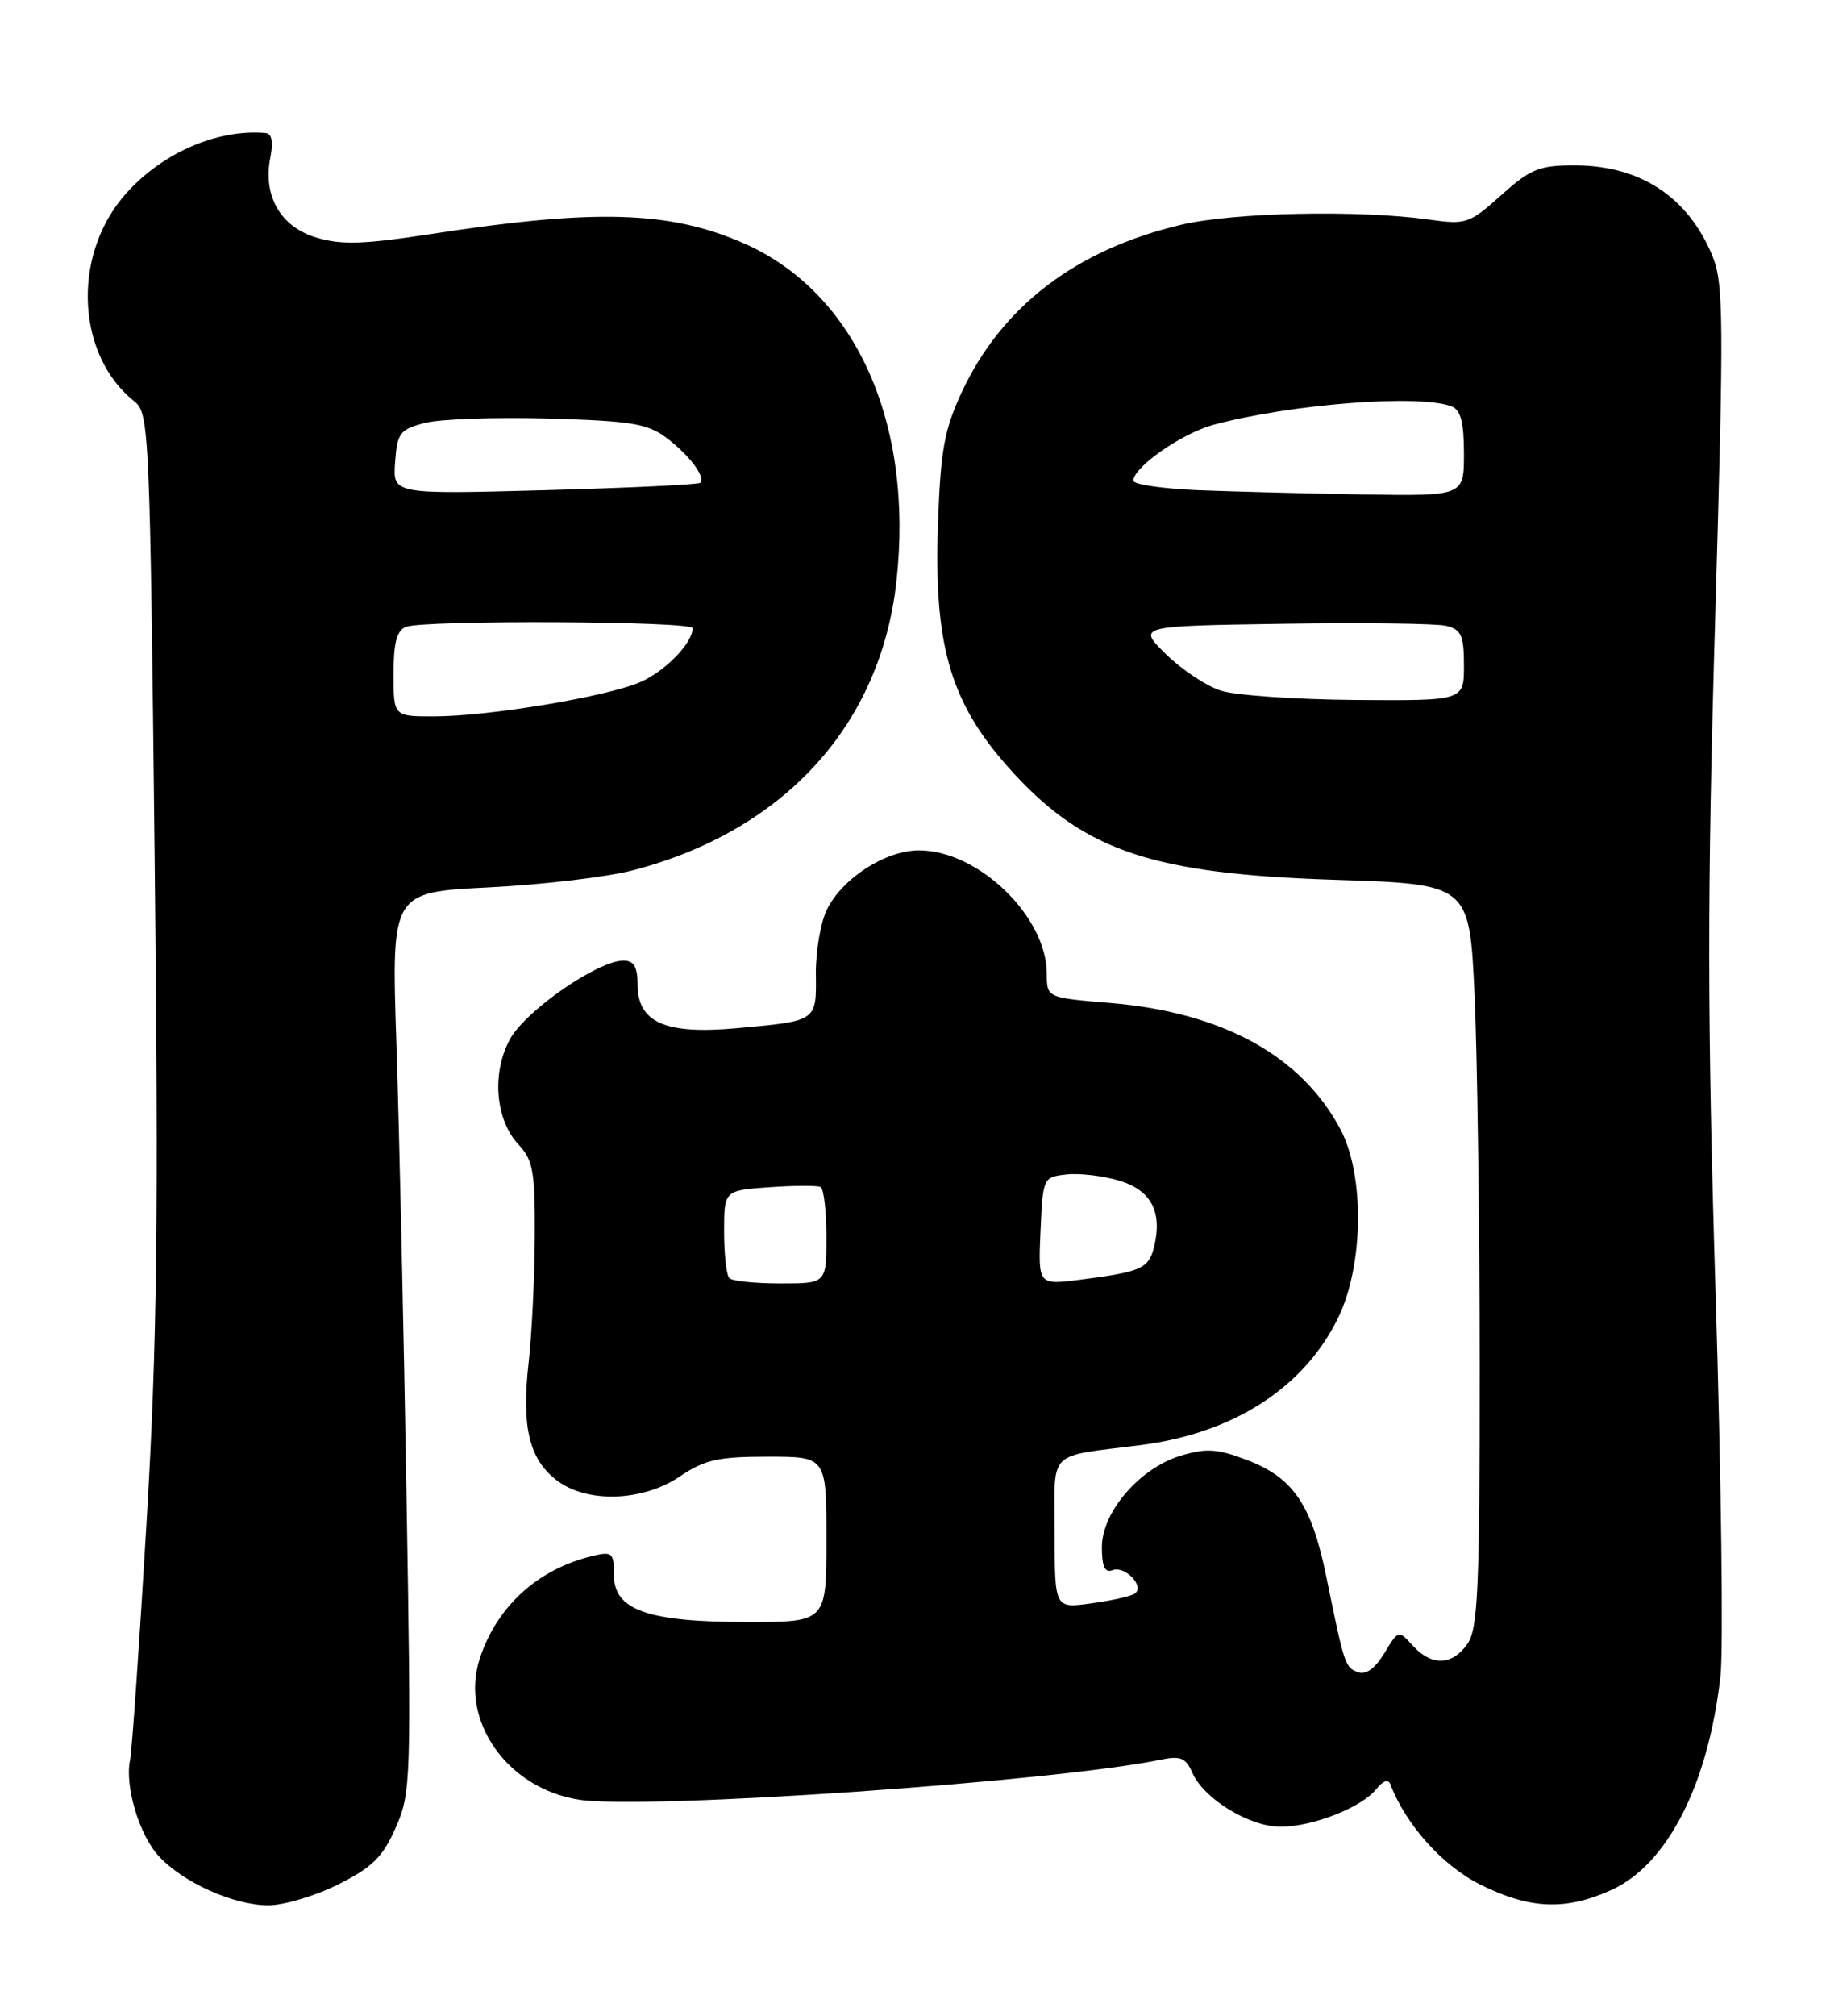 <?xml version="1.0" encoding="UTF-8" standalone="no"?>
<!DOCTYPE svg PUBLIC "-//W3C//DTD SVG 1.1//EN" "http://www.w3.org/Graphics/SVG/1.1/DTD/svg11.dtd" >
<svg xmlns="http://www.w3.org/2000/svg" xmlns:xlink="http://www.w3.org/1999/xlink" version="1.1" viewBox="0 0 232 256">
 <g >
 <path fill="currentColor"
d=" M 42.93 239.35 C 47.29 237.17 48.61 235.88 50.27 232.13 C 52.22 227.72 52.26 226.26 51.64 189.53 C 51.29 168.62 50.71 142.91 50.36 132.41 C 49.73 113.32 49.73 113.32 62.11 112.70 C 68.93 112.36 77.20 111.38 80.50 110.51 C 99.66 105.48 111.86 92.09 113.89 73.88 C 116.14 53.72 108.69 37.18 94.57 30.93 C 85.18 26.78 75.70 26.49 54.82 29.71 C 46.19 31.04 43.38 31.13 40.19 30.17 C 35.63 28.81 33.38 24.87 34.35 19.99 C 34.75 18.00 34.54 16.96 33.73 16.89 C 27.44 16.35 20.20 19.60 15.64 25.01 C 9.10 32.79 9.80 45.25 17.11 51.01 C 18.95 52.47 19.05 54.90 19.65 109.01 C 20.16 155.31 19.97 170.55 18.61 193.50 C 17.70 208.90 16.76 222.40 16.53 223.50 C 15.82 226.78 17.67 233.02 20.17 235.73 C 23.25 239.08 29.64 241.95 34.05 241.98 C 36.01 241.99 40.00 240.81 42.93 239.35 Z  M 204.74 240.03 C 211.85 236.80 217.04 226.64 218.59 212.89 C 218.97 209.56 218.69 187.63 217.97 164.16 C 216.91 129.58 216.90 113.41 217.91 78.89 C 219.04 40.18 219.00 35.94 217.54 32.43 C 214.41 24.95 208.36 21.00 200.02 21.00 C 195.57 21.00 194.44 21.46 190.73 24.79 C 186.67 28.42 186.29 28.55 181.50 27.88 C 172.66 26.64 156.75 26.97 150.09 28.54 C 136.70 31.70 127.25 38.92 122.16 49.88 C 119.96 54.62 119.50 57.24 119.17 66.64 C 118.63 82.42 120.85 89.63 128.93 98.36 C 138.00 108.14 146.67 111.00 169.60 111.74 C 186.70 112.29 186.70 112.29 187.35 126.40 C 187.70 134.15 187.99 155.36 188.00 173.53 C 188.00 201.81 187.78 206.87 186.44 208.78 C 184.51 211.54 181.87 211.62 179.50 209.00 C 177.69 207.00 177.67 207.01 175.87 209.98 C 174.68 211.93 173.53 212.76 172.52 212.37 C 170.89 211.74 170.82 211.54 168.49 200.14 C 166.63 191.08 164.30 187.66 158.45 185.43 C 154.69 183.99 153.29 183.90 150.06 184.86 C 144.82 186.43 140.00 192.01 140.00 196.50 C 140.00 198.96 140.38 199.79 141.34 199.42 C 142.97 198.80 145.54 201.55 144.13 202.42 C 143.60 202.75 141.10 203.30 138.58 203.64 C 134.00 204.27 134.00 204.27 134.00 194.68 C 134.00 183.90 132.83 185.09 145.00 183.52 C 156.80 182.00 165.76 176.19 170.06 167.27 C 173.26 160.62 173.38 149.22 170.31 143.43 C 165.33 134.06 155.32 128.57 141.03 127.38 C 133.00 126.71 133.00 126.71 133.00 123.69 C 133.00 116.40 124.31 108.00 116.76 108.00 C 112.50 108.00 107.01 111.54 105.05 115.54 C 104.26 117.17 103.63 120.84 103.66 123.70 C 103.73 129.74 103.85 129.66 93.57 130.59 C 84.48 131.41 81.00 129.86 81.00 124.98 C 81.00 122.78 80.53 122.00 79.21 122.00 C 75.94 122.00 66.76 128.37 64.78 132.00 C 62.44 136.31 62.94 142.25 65.92 145.41 C 67.73 147.34 67.99 148.84 67.95 157.06 C 67.92 162.25 67.57 169.47 67.16 173.10 C 66.26 181.19 67.21 185.24 70.65 187.94 C 74.46 190.94 81.63 190.74 86.40 187.50 C 89.52 185.39 91.24 185.00 97.54 185.00 C 105.00 185.00 105.00 185.00 105.00 195.50 C 105.00 206.00 105.00 206.00 94.97 206.00 C 82.28 206.00 78.00 204.49 78.00 200.03 C 78.00 197.19 77.80 197.01 75.25 197.62 C 68.34 199.28 63.14 204.00 60.97 210.60 C 58.35 218.52 64.48 227.20 73.66 228.58 C 82.17 229.85 133.99 226.28 147.50 223.48 C 149.99 222.97 150.67 223.25 151.50 225.16 C 152.94 228.45 158.73 232.00 162.68 232.00 C 166.79 232.00 173.00 229.56 174.86 227.22 C 175.72 226.15 176.39 225.92 176.65 226.61 C 178.60 231.73 183.29 236.97 188.08 239.35 C 194.35 242.48 198.94 242.67 204.74 240.03 Z  M 50.00 85.61 C 50.00 81.61 50.41 80.06 51.58 79.61 C 53.92 78.71 88.00 78.87 88.00 79.78 C 88.00 81.70 84.43 85.34 81.23 86.68 C 76.80 88.53 62.13 90.96 55.25 90.98 C 50.00 91.00 50.00 91.00 50.00 85.61 Z  M 50.20 58.70 C 50.47 54.96 50.80 54.54 54.00 53.71 C 55.92 53.22 62.98 52.97 69.68 53.16 C 80.06 53.45 82.26 53.80 84.60 55.55 C 87.54 57.74 89.73 60.64 88.96 61.32 C 88.71 61.55 79.81 61.97 69.20 62.26 C 49.90 62.78 49.90 62.78 50.20 58.70 Z  M 92.67 162.33 C 92.30 161.97 92.00 159.31 92.00 156.43 C 92.00 151.19 92.00 151.19 97.75 150.78 C 100.91 150.56 103.84 150.55 104.25 150.75 C 104.66 150.95 105.00 153.79 105.00 157.06 C 105.00 163.00 105.00 163.00 99.17 163.00 C 95.96 163.00 93.03 162.70 92.67 162.33 Z  M 132.20 156.35 C 132.50 149.57 132.53 149.50 135.48 149.16 C 137.12 148.97 140.16 149.33 142.22 149.95 C 146.29 151.17 147.73 153.95 146.61 158.43 C 145.93 161.12 144.96 161.54 137.20 162.53 C 131.90 163.20 131.90 163.20 132.20 156.35 Z  M 155.13 87.72 C 153.28 87.13 150.13 85.04 148.13 83.07 C 144.50 79.50 144.50 79.50 163.00 79.22 C 173.18 79.06 182.51 79.18 183.75 79.48 C 185.67 79.96 186.00 80.70 186.00 84.52 C 186.00 89.00 186.00 89.00 172.25 88.90 C 164.69 88.84 156.98 88.31 155.13 87.72 Z  M 152.25 62.26 C 147.71 62.07 144.00 61.53 144.00 61.05 C 144.00 59.33 150.17 55.03 154.18 53.95 C 164.01 51.31 180.33 50.04 184.42 51.61 C 185.59 52.06 186.00 53.61 186.00 57.61 C 186.00 63.00 186.00 63.00 173.25 62.80 C 166.24 62.68 156.79 62.44 152.25 62.26 Z "/>
</g>
</svg>